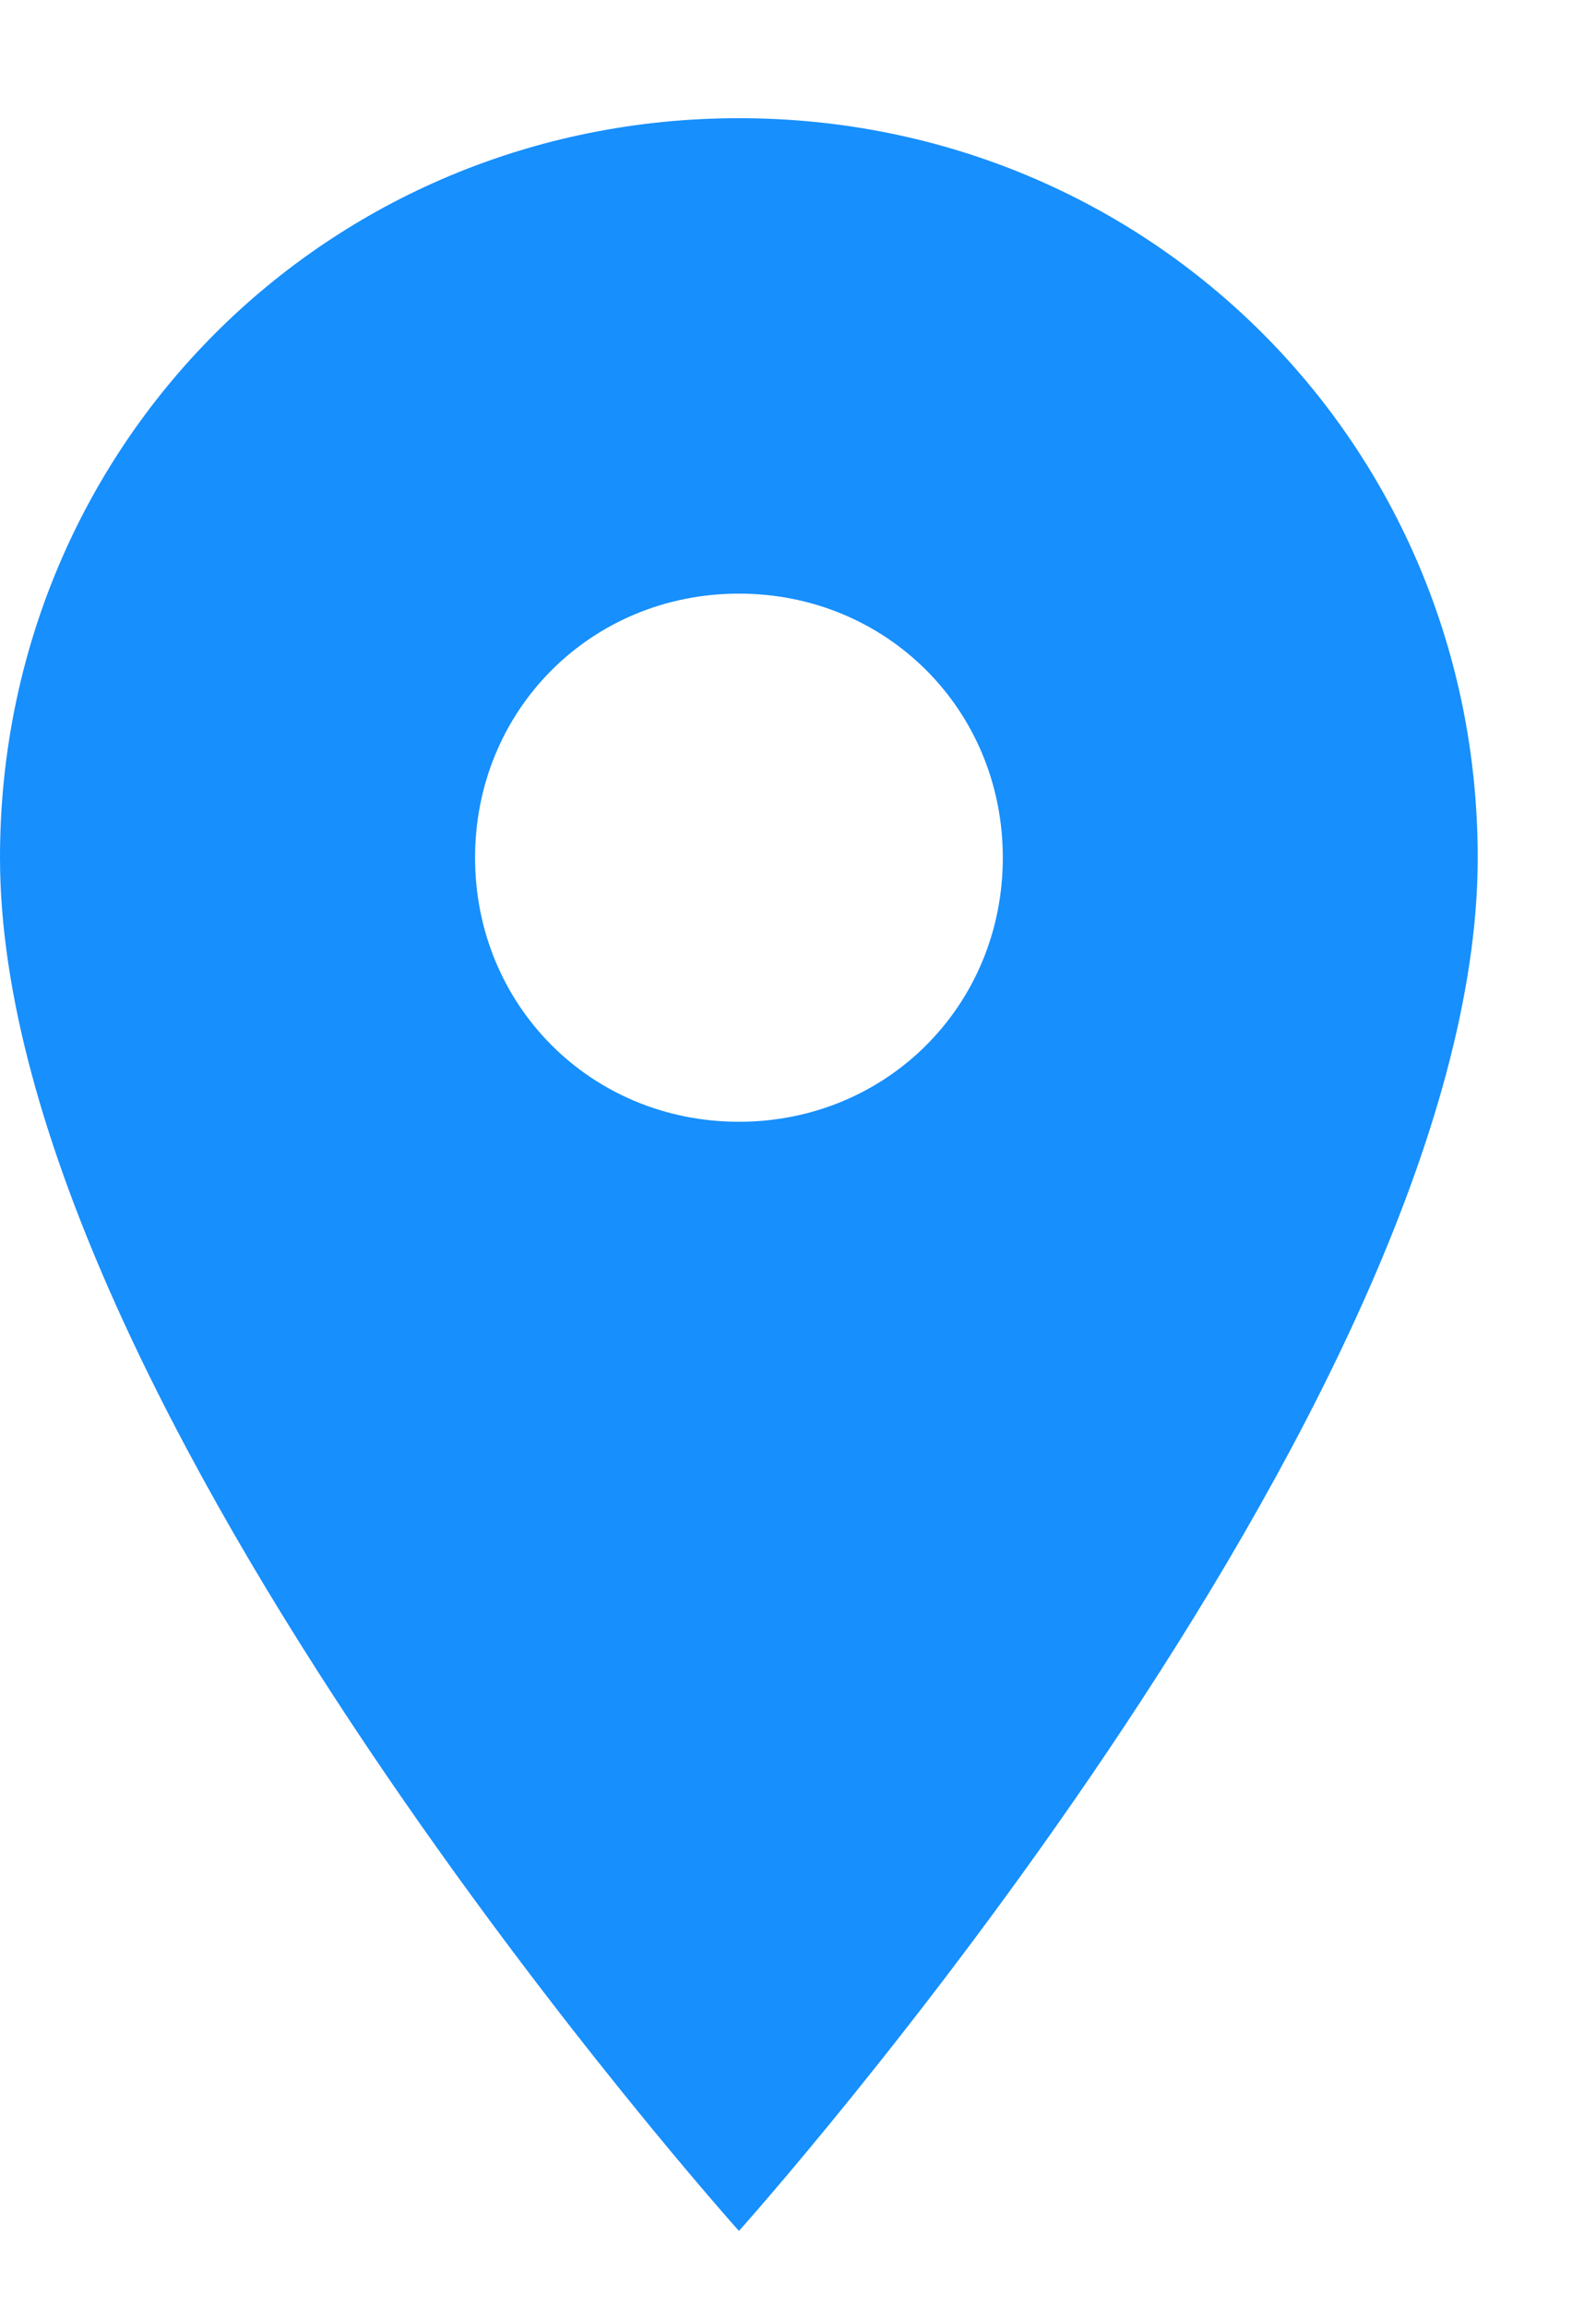 <?xml version="1.0" encoding="UTF-8" standalone="no"?>
<svg width="9px" height="13px" viewBox="0 0 9 13" version="1.1" xmlns="http://www.w3.org/2000/svg" xmlns:xlink="http://www.w3.org/1999/xlink">
    <!-- Generator: Sketch 39.1 (31720) - http://www.bohemiancoding.com/sketch -->
    <title>Mask Copy</title>
    <desc>Created with Sketch.</desc>
    <defs></defs>
    <g id="transport" stroke="none" stroke-width="1" fill="none" fill-rule="evenodd">
        <g id="ekomers-standart-copy-7" transform="translate(-300, -386)" fill="#178FFC">
            <g id="Group-10" transform="translate(300, 385.833)">
                <path d="M4.167,0.833 C1.845,0.833 0,2.679 0,5 C0,8.095 4.167,12.738 4.167,12.738 C4.167,12.738 8.333,8.095 8.333,5 C8.333,2.679 6.488,0.833 4.167,0.833 L4.167,0.833 Z M2.679,5 C2.679,4.167 3.333,3.512 4.167,3.512 C5,3.512 5.655,4.167 5.655,5 C5.655,5.833 5,6.488 4.167,6.488 C3.333,6.488 2.679,5.833 2.679,5 Z" id="Mask-Copy"></path>
            </g>
        </g>
    </g>
</svg>